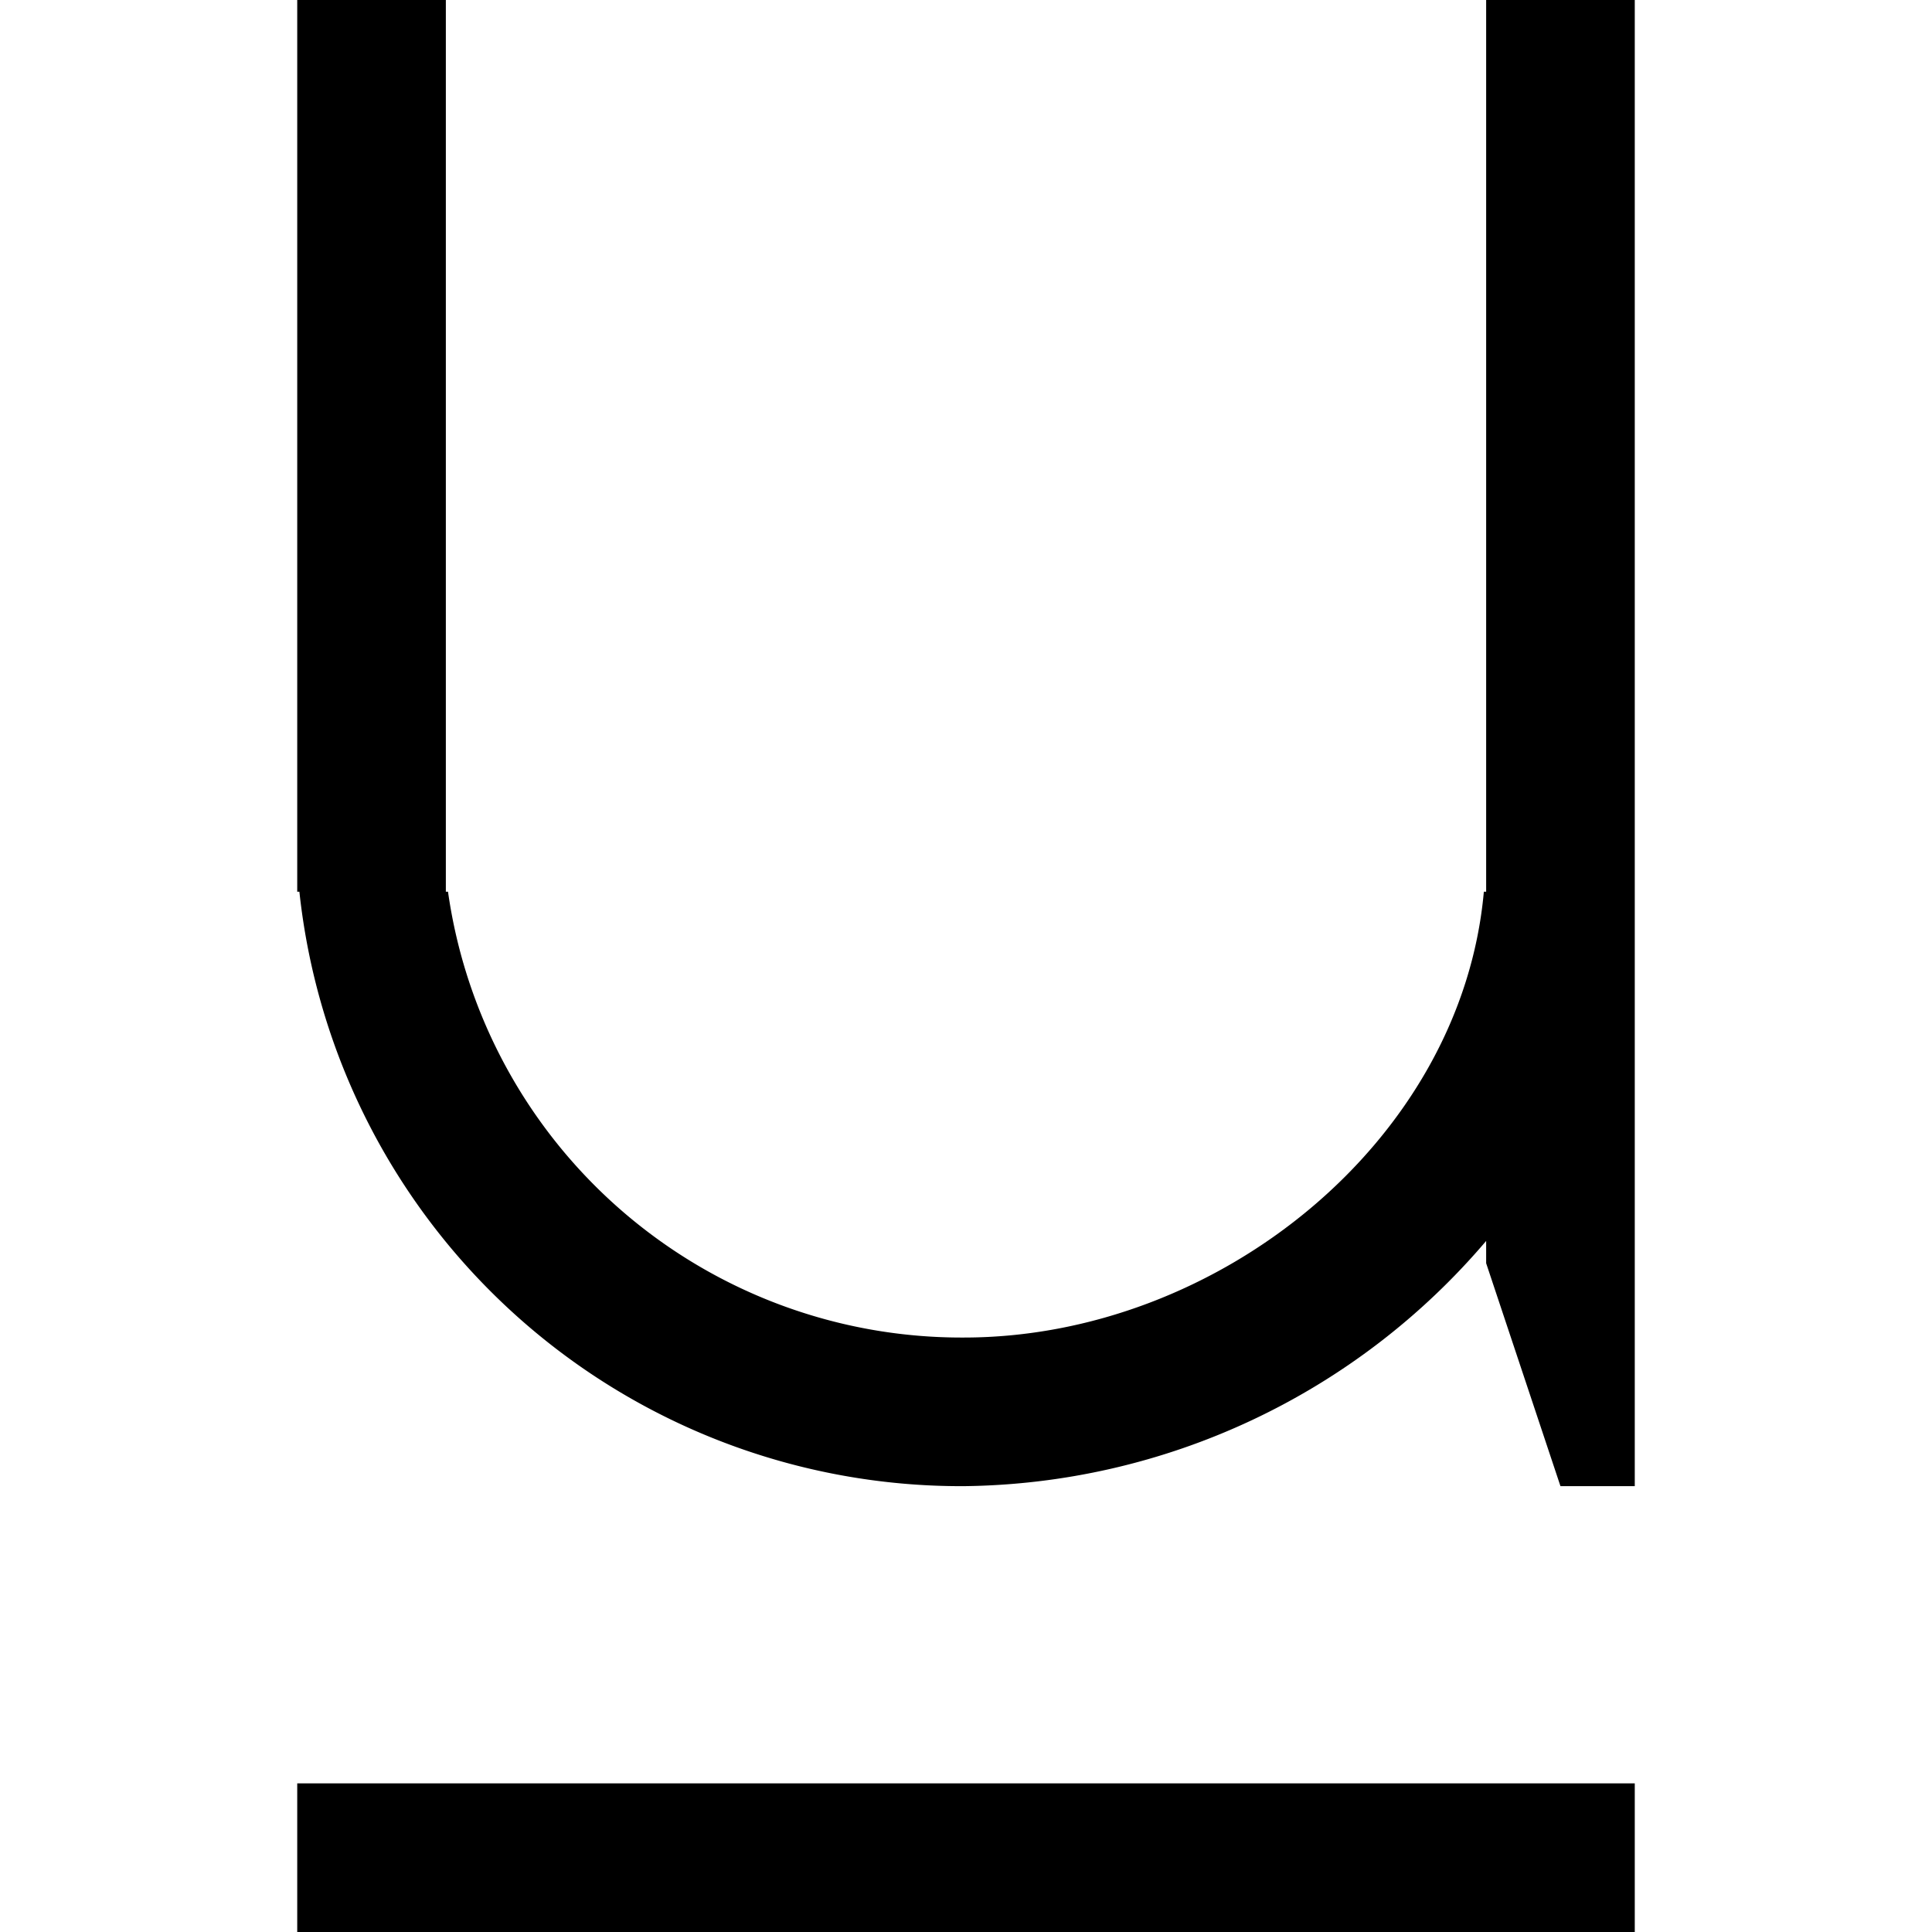 <svg xmlns="http://www.w3.org/2000/svg" width="26" height="26" viewBox="0 0 26 26">
  <defs>
    <style>
      .cls-1 {
        fill-rule: evenodd;
      }
    </style>
  </defs>
  <path id="Underline_MERGED" data-name="Underline MERGED" class="cls-1" d="M4,26V24H22v2H4Zm16-9V16.7A9.358,9.358,0,0,1,12.969,20a8.956,8.956,0,0,1-8.94-8H4V0H6V12H6.029a6.981,6.981,0,0,0,6.94,6c3.421,0,6.7-2.645,7-6H20V0h2V20H21Z"/>
</svg>
